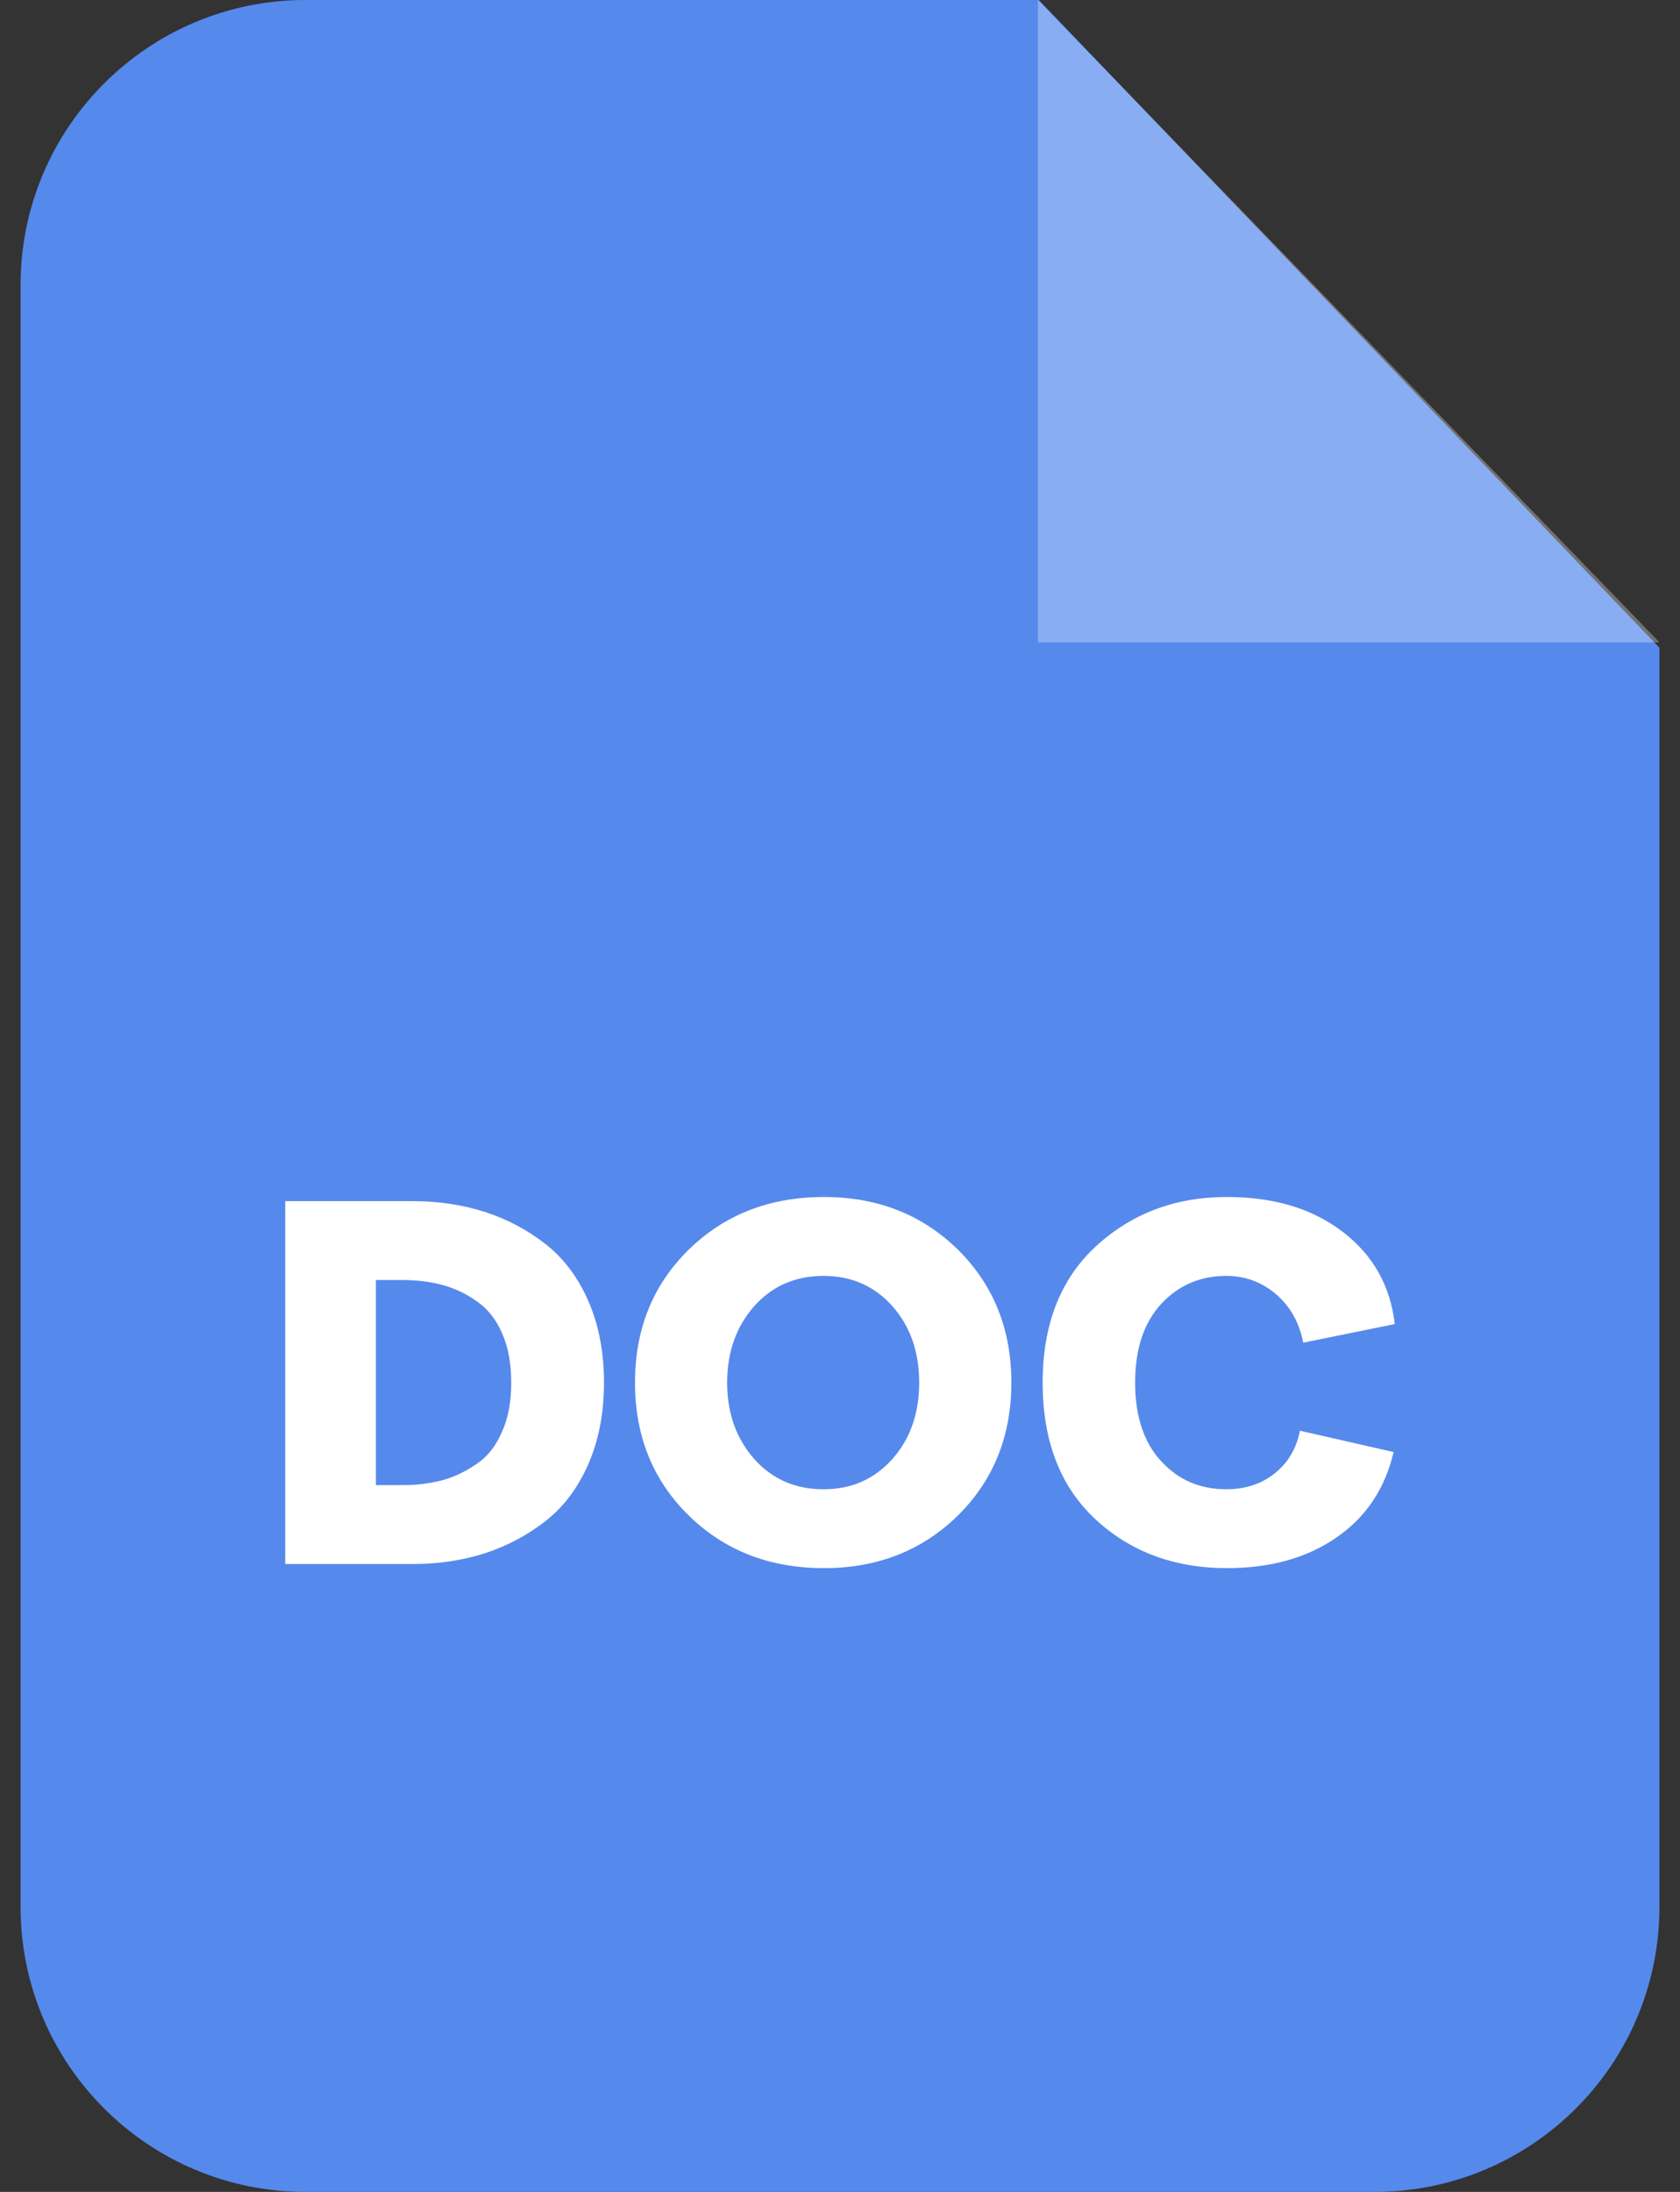 <svg width="46" height="60" viewBox="0 0 46 60" fill="none" xmlns="http://www.w3.org/2000/svg">
<rect x="0" y="0" width="46" height="60" fill="#333333" stroke="none"/>
<path d="M8.368 0H28.444L45.437 17.73V52.195C45.437 56.506 41.943 60 37.632 60H8.368C4.057 60 0.563 56.506 0.563 52.195V7.805C0.563 3.494 4.057 0 8.368 0V0Z" fill="#5689EC"/>
<path opacity="0.302" fill-rule="evenodd" clip-rule="evenodd" d="M28.419 0V17.584H45.438L28.419 0Z" fill="white"/>
<path d="M7.81 42.812V32.88H11.329C12.032 32.88 12.687 32.985 13.294 33.179C13.901 33.381 14.451 33.672 14.944 34.06C15.438 34.449 15.826 34.966 16.109 35.613C16.392 36.261 16.538 37.005 16.538 37.846C16.538 38.687 16.392 39.431 16.109 40.078C15.826 40.725 15.438 41.243 14.944 41.631C14.451 42.019 13.901 42.31 13.294 42.513C12.687 42.707 12.032 42.812 11.329 42.812H7.81ZM10.293 40.653H11.029C11.426 40.653 11.798 40.604 12.129 40.515C12.469 40.418 12.776 40.264 13.068 40.062C13.359 39.86 13.585 39.569 13.747 39.188C13.917 38.816 13.998 38.363 13.998 37.846C13.998 37.328 13.917 36.875 13.747 36.495C13.585 36.123 13.359 35.832 13.068 35.63C12.776 35.419 12.469 35.274 12.129 35.177C11.798 35.088 11.426 35.039 11.029 35.039H10.293V40.653ZM22.563 42.925C21.067 42.925 19.83 42.44 18.851 41.477C17.872 40.515 17.387 39.302 17.387 37.846C17.387 36.39 17.872 35.177 18.851 34.214C19.83 33.252 21.067 32.766 22.563 32.766C24.035 32.766 25.257 33.252 26.236 34.214C27.206 35.177 27.692 36.39 27.692 37.846C27.692 39.302 27.206 40.515 26.236 41.477C25.257 42.44 24.035 42.925 22.563 42.925ZM20.654 39.941C21.148 40.491 21.779 40.766 22.547 40.766C23.316 40.766 23.938 40.491 24.432 39.941C24.925 39.383 25.168 38.687 25.168 37.846C25.168 37.005 24.925 36.309 24.432 35.751C23.938 35.201 23.316 34.926 22.547 34.926C21.779 34.926 21.148 35.201 20.654 35.751C20.161 36.309 19.91 37.005 19.91 37.846C19.91 38.687 20.161 39.383 20.654 39.941ZM33.596 42.925C32.148 42.925 30.943 42.472 29.989 41.583C29.026 40.685 28.549 39.439 28.549 37.846C28.549 36.261 29.034 35.015 30.005 34.117C30.983 33.219 32.172 32.766 33.596 32.766C34.882 32.766 35.934 33.082 36.767 33.721C37.592 34.352 38.069 35.193 38.19 36.244L35.683 36.754C35.578 36.204 35.327 35.759 34.939 35.427C34.55 35.096 34.098 34.926 33.58 34.926C32.868 34.926 32.278 35.177 31.8 35.686C31.323 36.204 31.081 36.916 31.081 37.846C31.081 38.776 31.323 39.488 31.792 39.997C32.27 40.515 32.86 40.766 33.58 40.766C34.097 40.766 34.542 40.62 34.906 40.329C35.27 40.038 35.497 39.65 35.594 39.164L38.158 39.747C37.923 40.749 37.406 41.526 36.597 42.084C35.796 42.642 34.793 42.925 33.596 42.925V42.925Z" fill="white"/>
</svg>
